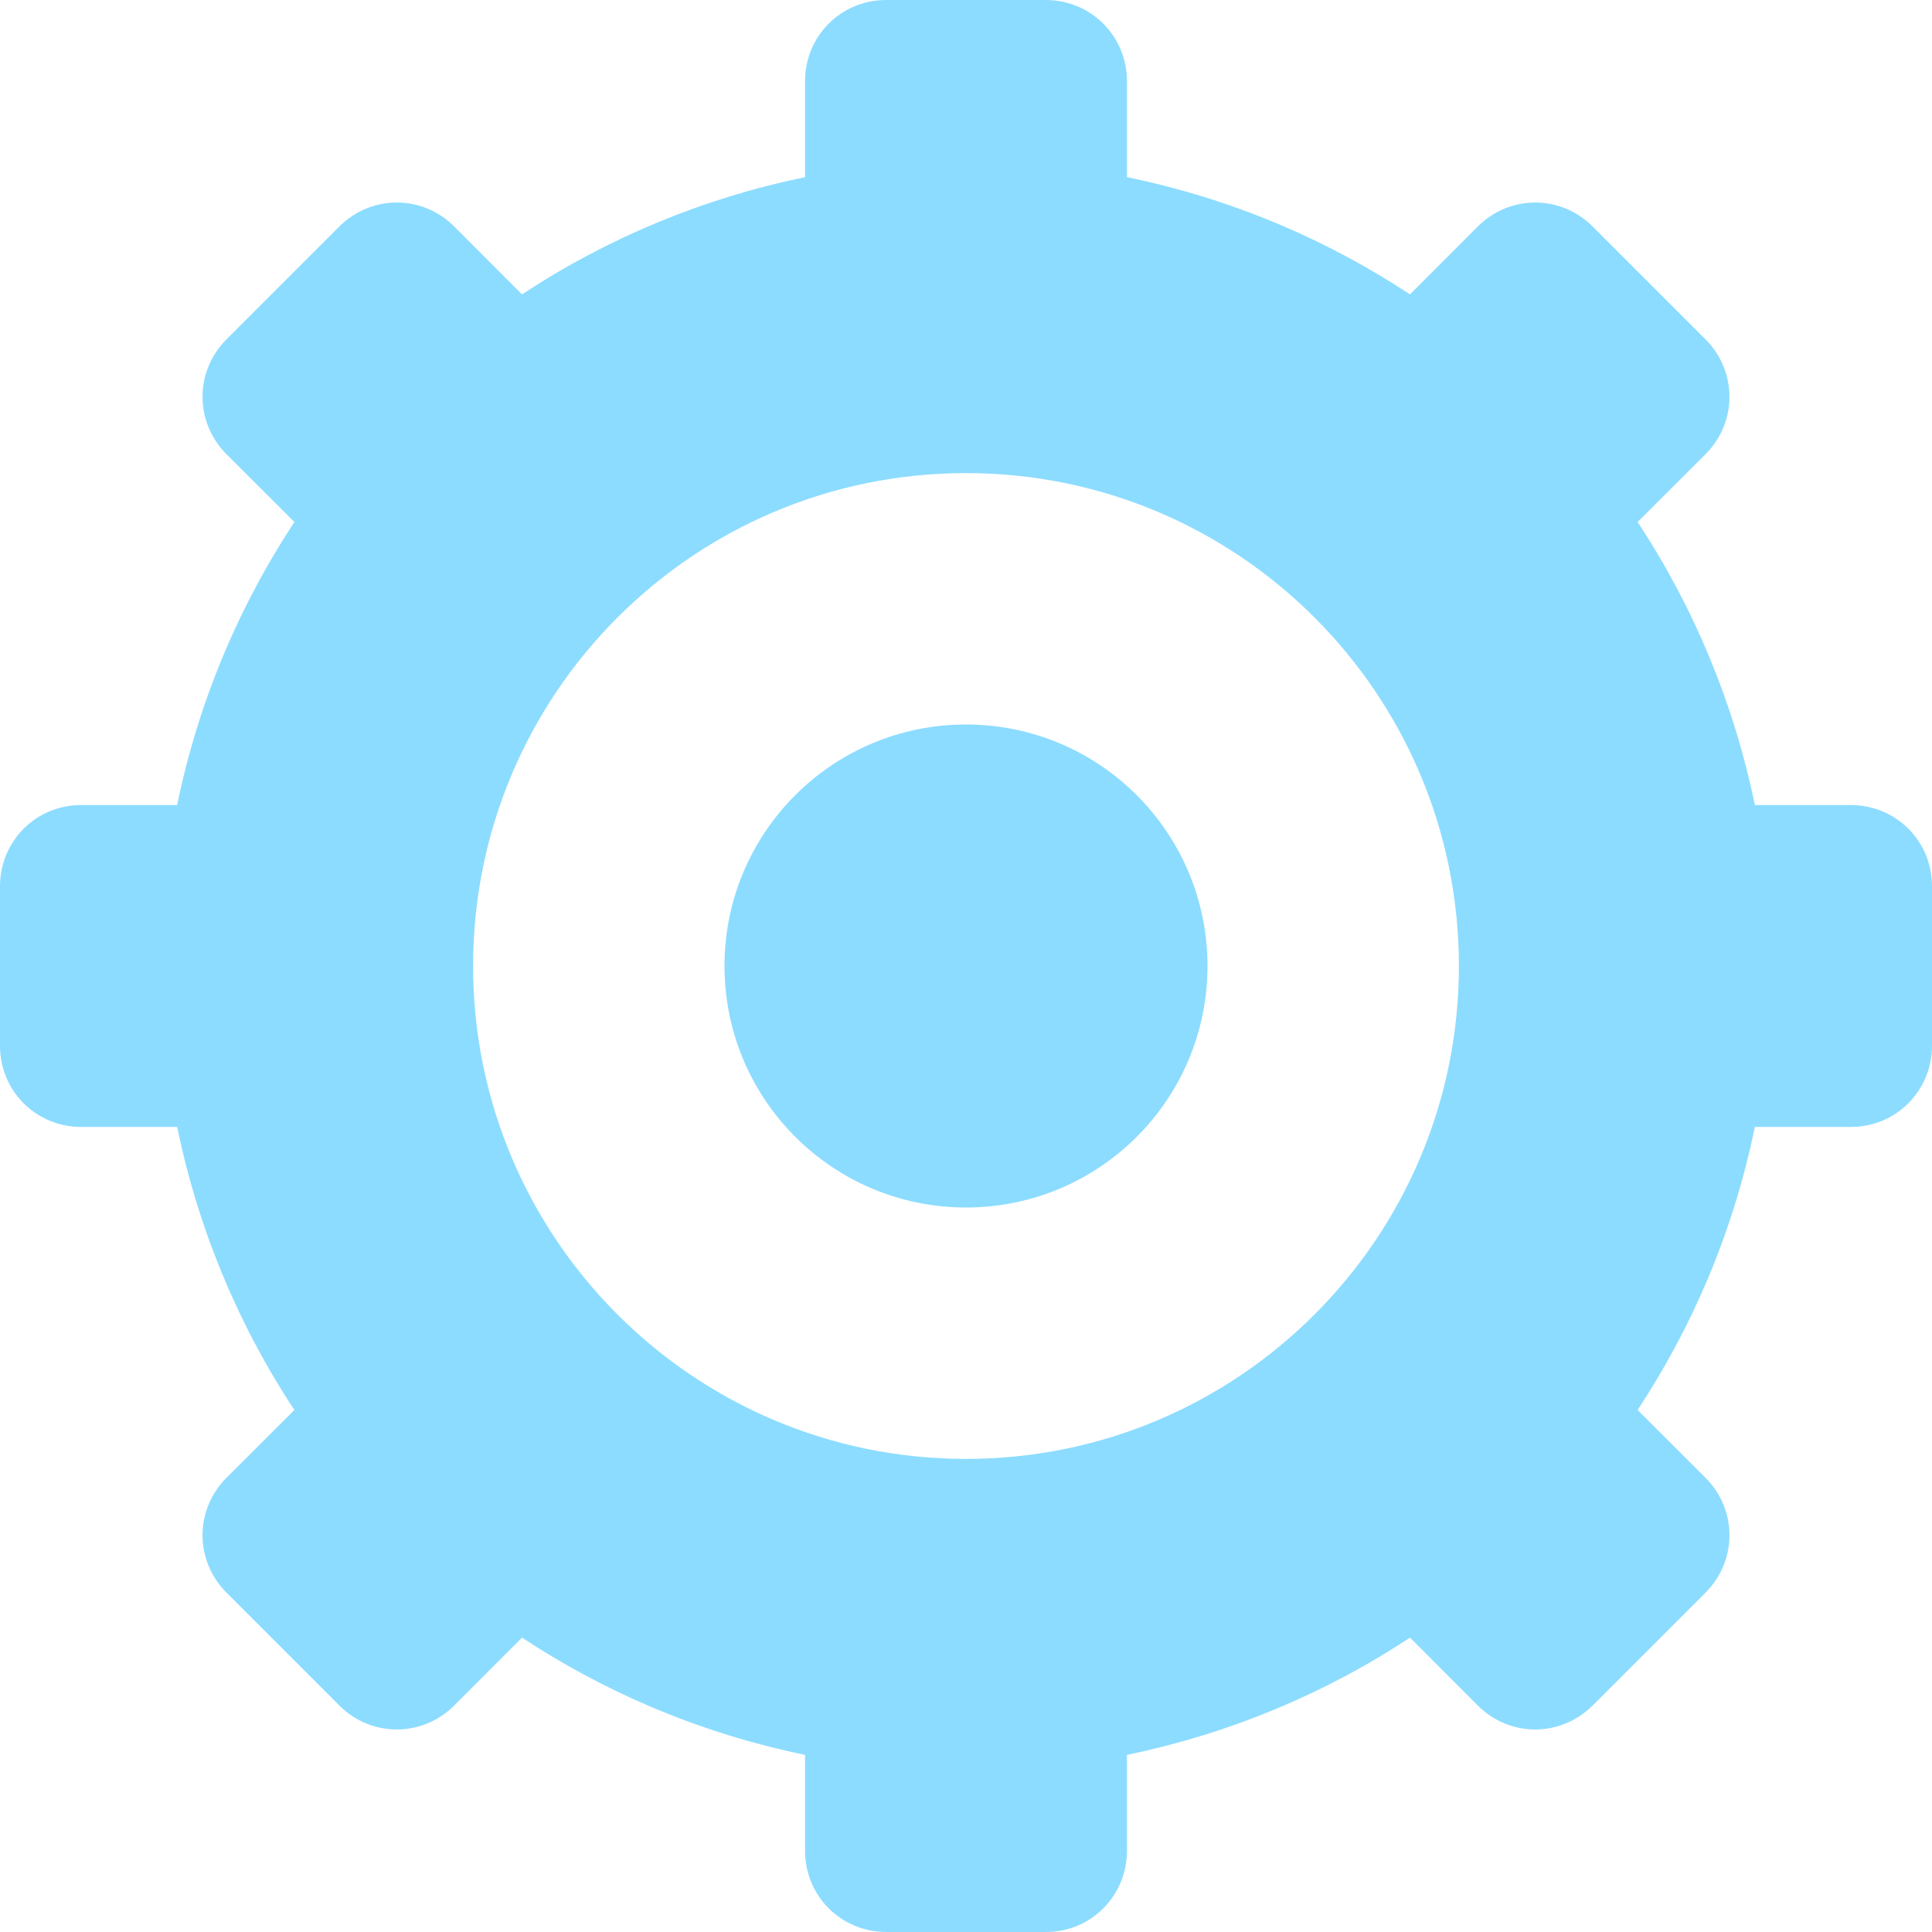 <?xml version="1.0" encoding="UTF-8"?>
<svg width="16" height="16" viewBox="0 0 16 16" version="1.1" xmlns="http://www.w3.org/2000/svg" xmlns:xlink="http://www.w3.org/1999/xlink">
    <g id="ico_set_on" stroke="none" stroke-width="1" fill="none" fill-rule="evenodd">
        <path d="M4.323,13.562 L3.762,14.124 C3.499,14.387 3.077,14.391 2.81,14.124 L1.876,13.19 C1.613,12.927 1.609,12.505 1.876,12.238 L2.438,11.677 C1.968,10.965 1.639,10.168 1.467,9.333 L0.673,9.333 C0.301,9.333 3.11951576e-16,9.038 2.42634642e-16,8.66 L0,7.34 C-6.82690439e-17,6.968 0.296,6.667 0.673,6.667 L1.467,6.667 C1.555,6.239 1.686,5.813 1.863,5.395 C2.025,5.014 2.218,4.657 2.438,4.323 L1.876,3.762 C1.613,3.499 1.609,3.077 1.876,2.81 L2.81,1.876 C3.073,1.613 3.495,1.609 3.762,1.876 L4.323,2.438 C5.035,1.968 5.832,1.639 6.667,1.467 L6.667,0.673 C6.667,0.301 6.962,0 7.34,0 L8.66,0 C9.032,0 9.333,0.296 9.333,0.673 L9.333,1.467 C9.761,1.555 10.187,1.686 10.605,1.863 C10.986,2.025 11.343,2.218 11.677,2.438 L12.238,1.876 C12.501,1.613 12.923,1.609 13.19,1.876 L14.124,2.81 C14.387,3.073 14.391,3.495 14.124,3.762 L13.562,4.323 C14.032,5.035 14.361,5.832 14.533,6.667 L15.327,6.667 C15.699,6.667 16,6.962 16,7.34 L16,8.66 C16,9.032 15.704,9.333 15.327,9.333 L14.533,9.333 C14.445,9.761 14.314,10.187 14.137,10.605 C13.975,10.986 13.782,11.343 13.562,11.677 L14.124,12.238 C14.387,12.501 14.391,12.923 14.124,13.19 L13.19,14.124 C12.927,14.387 12.505,14.391 12.238,14.124 L11.677,13.562 C10.965,14.032 10.168,14.361 9.333,14.533 L9.333,15.327 C9.333,15.699 9.038,16 8.66,16 L7.34,16 C6.968,16 6.667,15.704 6.667,15.327 L6.667,14.533 C6.239,14.445 5.813,14.314 5.395,14.137 C5.014,13.975 4.657,13.782 4.323,13.562 Z M8,12.082 C10.254,12.082 12.082,10.254 12.082,8 C12.082,5.746 10.254,3.918 8,3.918 C5.746,3.918 3.918,5.746 3.918,8 C3.918,10.254 5.746,12.082 8,12.082 Z M8,10 C6.895,10 6,9.105 6,8 C6,6.895 6.895,6 8,6 C9.105,6 10,6.895 10,8 C10,9.105 9.105,10 8,10 Z" id="ico_set" fill="#8CDCFF"></path>
    </g>
</svg>